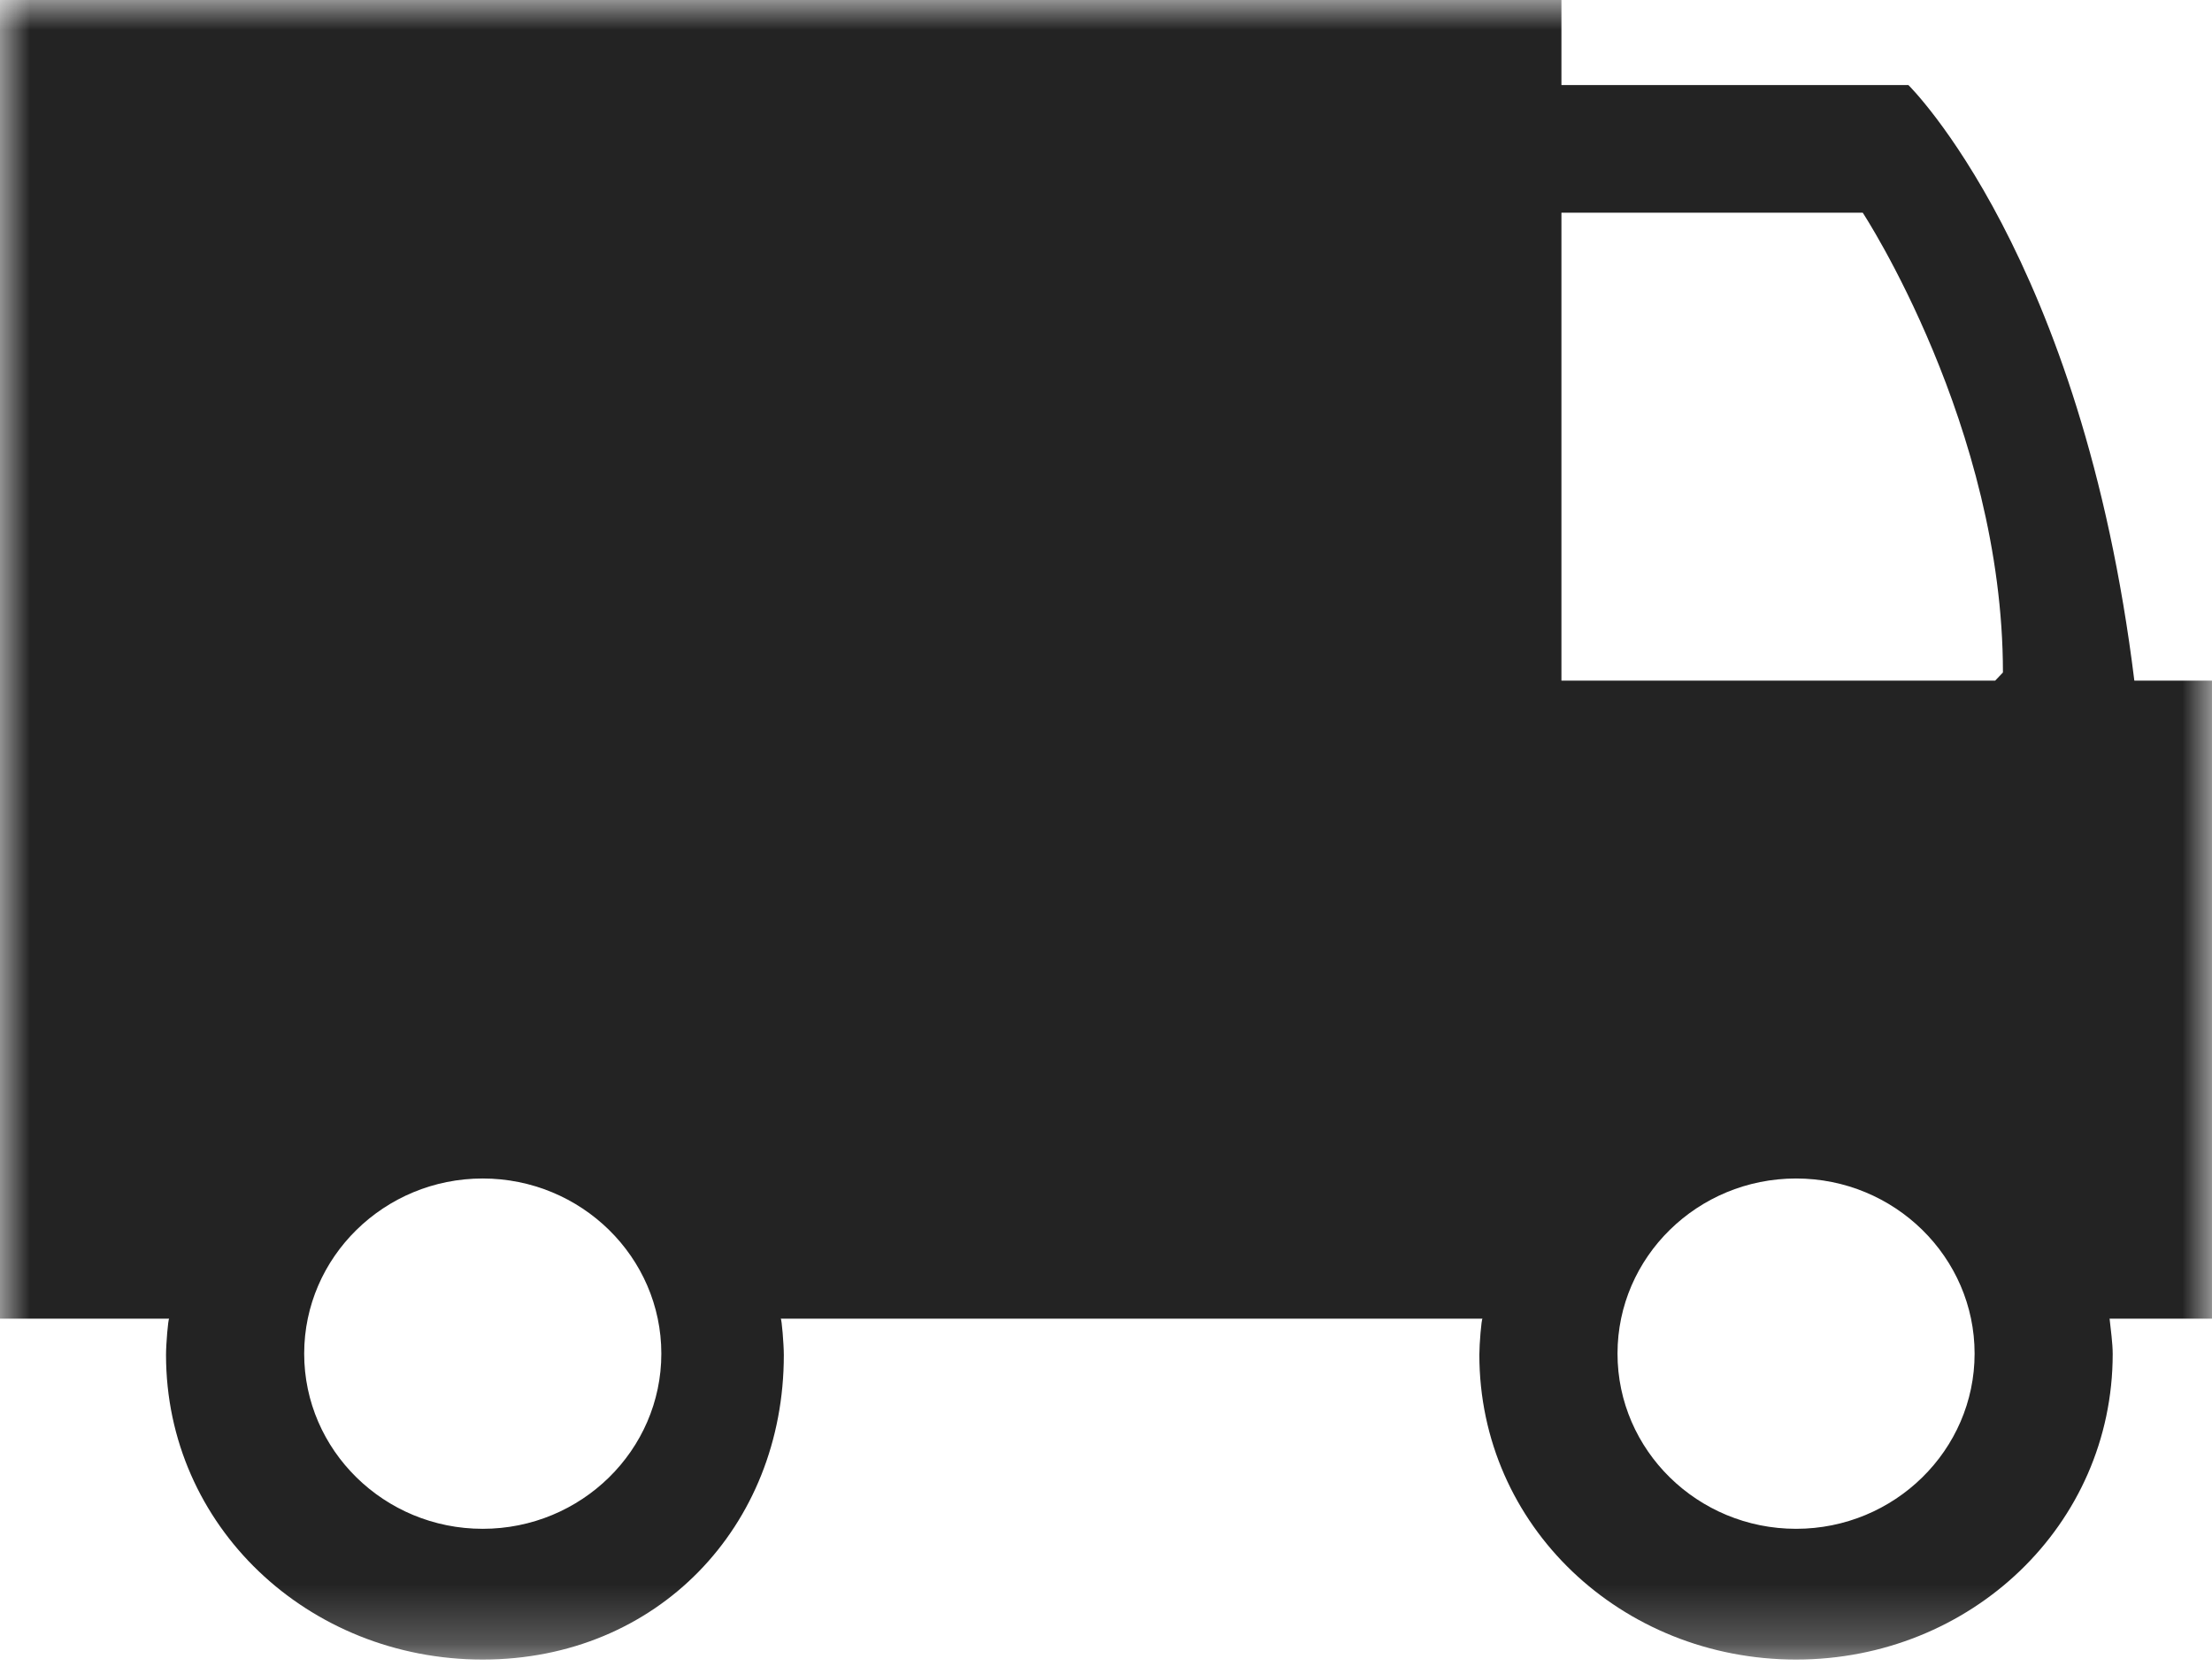 <?xml version="1.0" encoding="UTF-8"?>
<svg width="37px" height="28px" viewBox="0 0 37 28" version="1.1" xmlns="http://www.w3.org/2000/svg" xmlns:xlink="http://www.w3.org/1999/xlink">
    <!-- Generator: Sketch 48.2 (47327) - http://www.bohemiancoding.com/sketch -->
    <title>Home Delivery</title>
    <desc>Created with Sketch.</desc>
    <defs>
        <polygon id="path-1" points="37 13.88 37 27.76 0 27.76 0 13.88 0 0 37 0"></polygon>
    </defs>
    <g id="Symbols" stroke="none" stroke-width="1" fill="none" fill-rule="evenodd">
        <g id="Home-Delivery">
            <g id="home-delivery">
                <mask id="mask-2" fill="white">
                    <use xlink:href="#path-1"></use>
                </mask>
                <g id="path-1"></g>
                <path d="M33.373,11.385 L26.118,11.385 L26.118,3.558 L31.158,3.558 C31.158,3.558 33.503,7.13 33.503,11.249 L33.373,11.385 Z M30.043,25.573 C28.395,25.573 27.056,24.258 27.056,22.642 C27.056,21.027 28.395,19.713 30.043,19.713 C31.689,19.713 33.029,21.027 33.029,22.642 C33.029,24.258 31.689,25.573 30.043,25.573 Z M8.074,25.573 C6.427,25.573 5.088,24.259 5.088,22.643 C5.088,21.028 6.427,19.713 8.074,19.713 C9.722,19.713 11.062,21.028 11.062,22.643 C11.062,24.259 9.722,25.573 8.074,25.573 Z M31.922,1.423 L26.118,1.423 L26.118,0 L0,0 L0,22.058 L2.83,22.058 C2.812,22.058 2.777,22.486 2.777,22.663 C2.777,25.527 5.152,27.76 8.074,27.76 C10.996,27.76 13.111,25.532 13.111,22.667 C13.111,22.49 13.076,22.058 13.059,22.058 L19.678,22.058 L24.271,22.058 L24.798,22.058 C24.78,22.058 24.745,22.485 24.745,22.661 C24.745,25.526 27.122,27.76 30.043,27.76 C32.963,27.76 35.339,25.512 35.339,22.647 C35.339,22.471 35.305,22.229 35.287,22.058 L37,22.058 L37,11.385 L35.701,11.385 C34.824,4.269 31.922,1.423 31.922,1.423 Z" id="Fill-1" fill="#232323" fill-rule="nonzero" mask="url(#mask-2)"></path>
            </g>
        </g>
    </g>
</svg>
